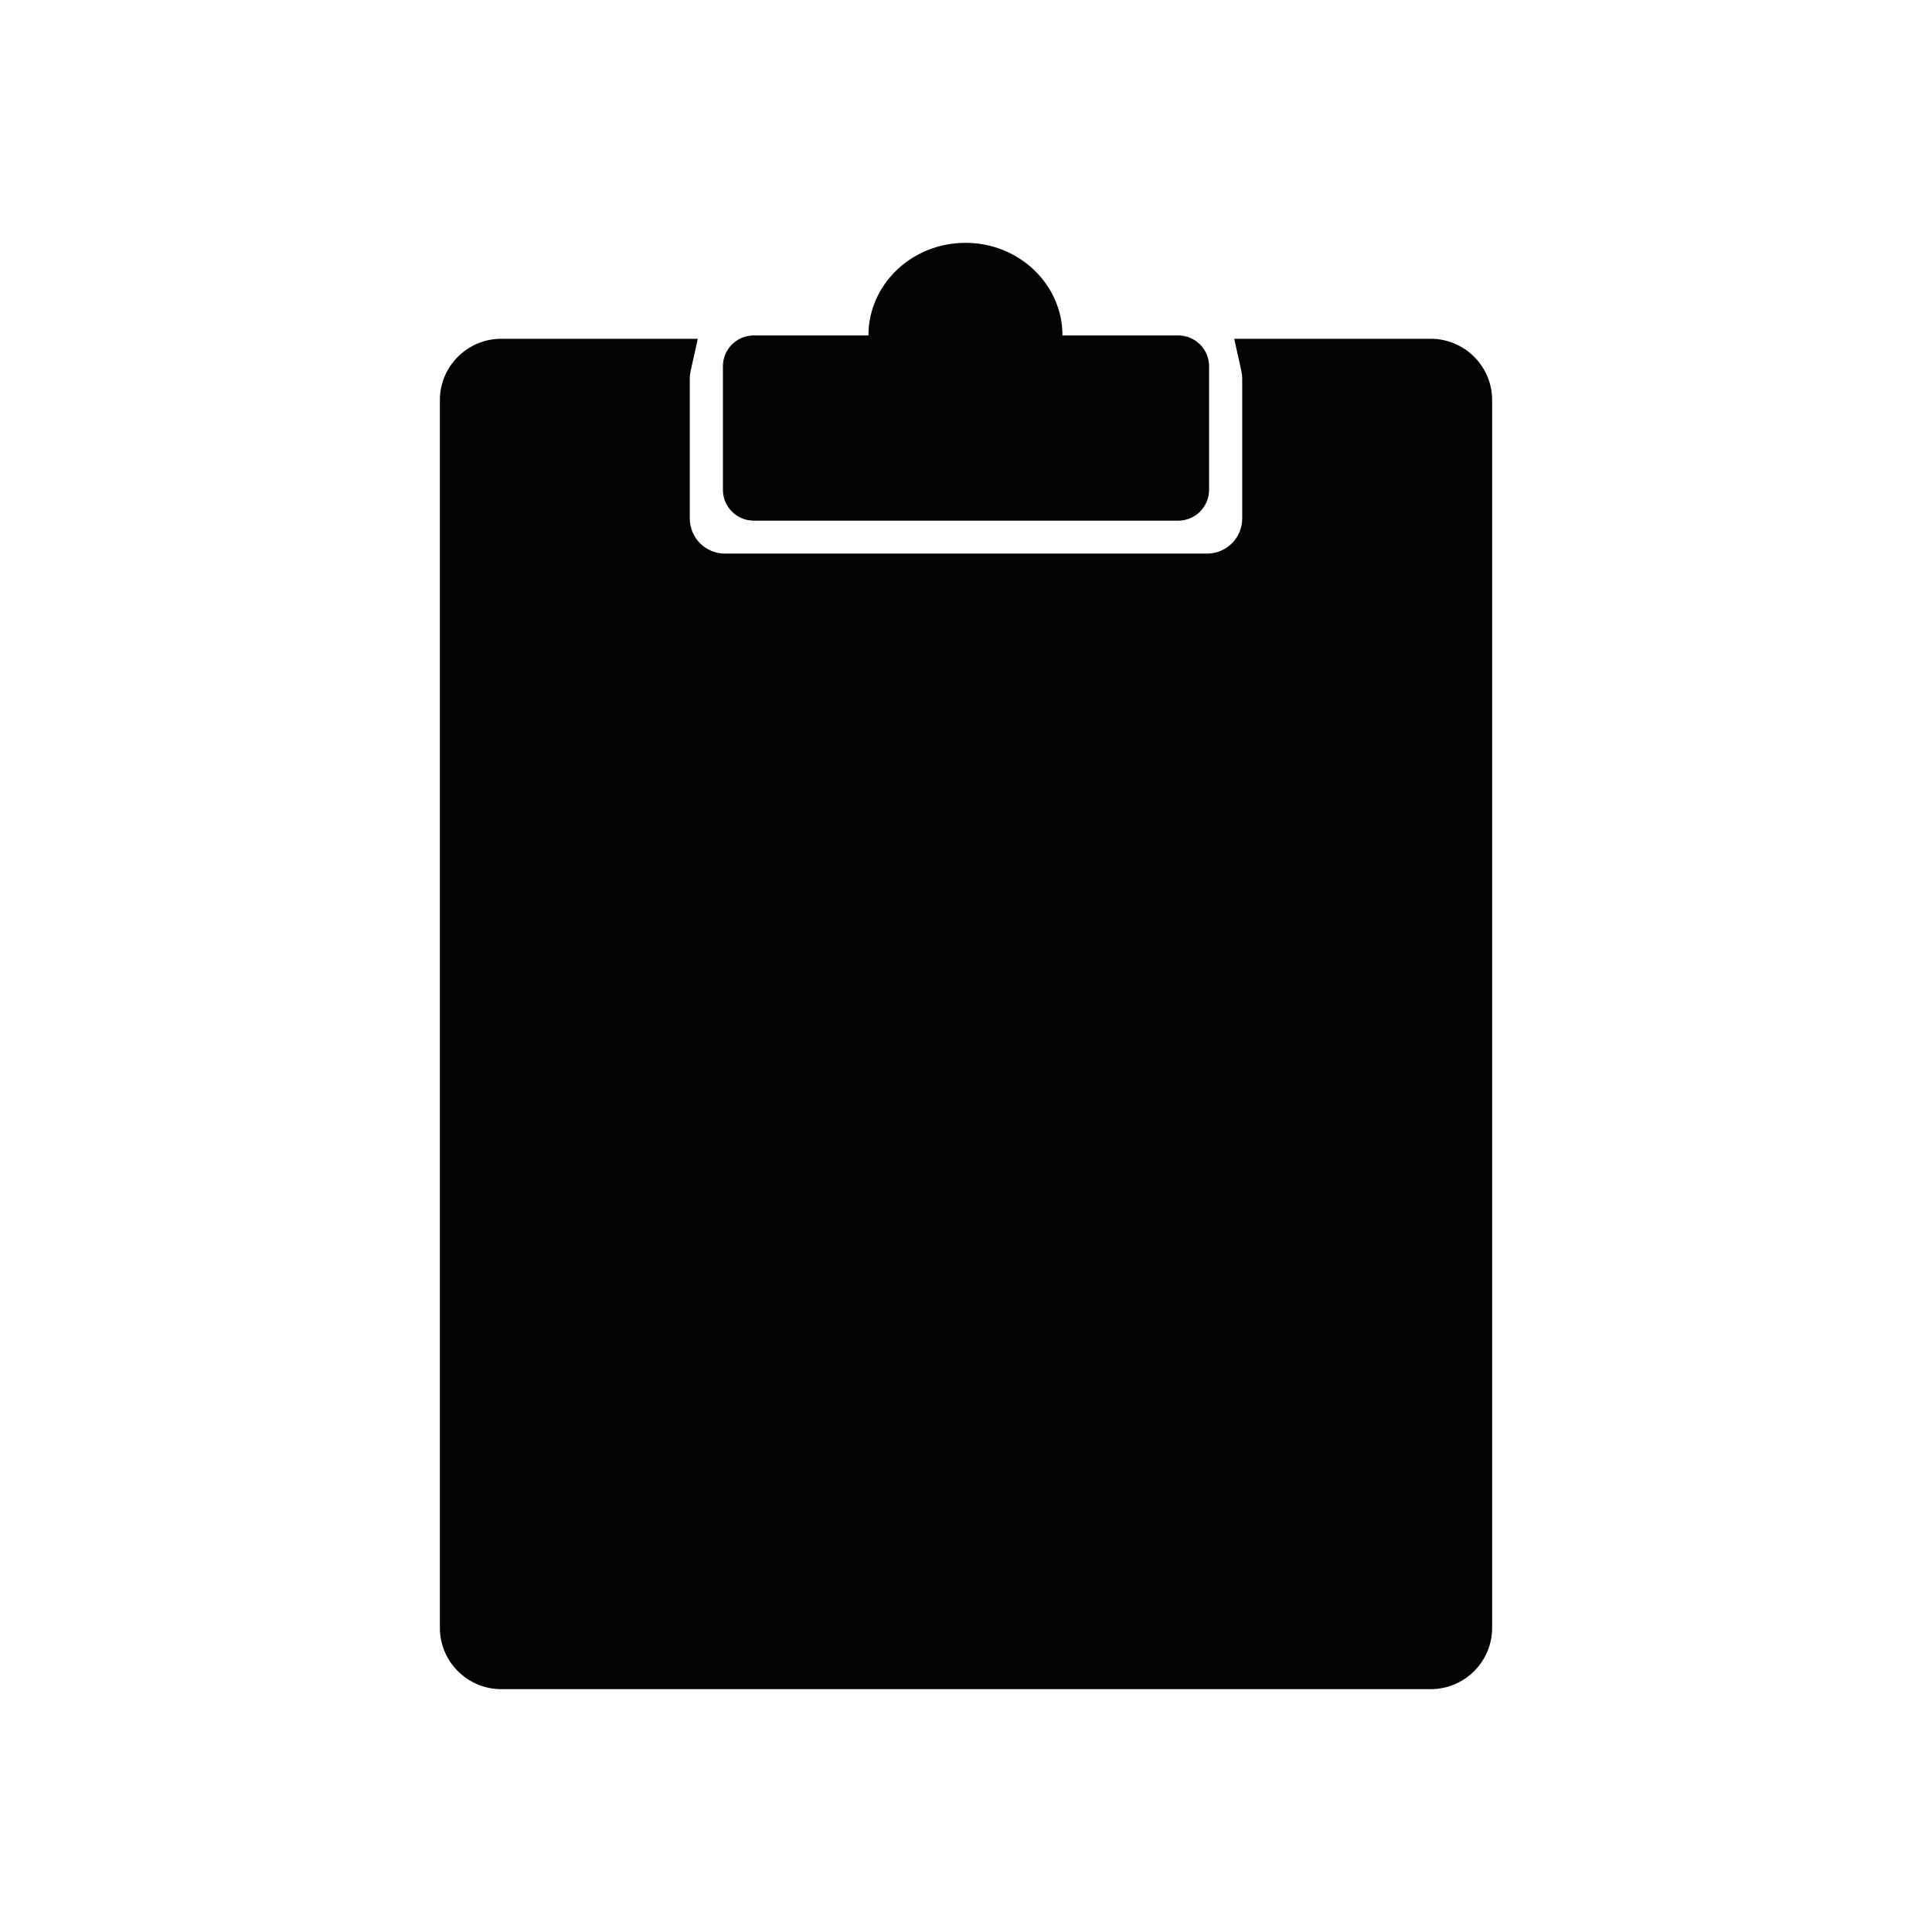 <?xml version="1.0" encoding="utf-8"?>
<!-- Generator: Adobe Illustrator 16.0.0, SVG Export Plug-In . SVG Version: 6.00 Build 0)  -->
<!DOCTYPE svg PUBLIC "-//W3C//DTD SVG 1.1//EN" "http://www.w3.org/Graphics/SVG/1.1/DTD/svg11.dtd">
<svg version="1.1" id="Layer_1" xmlns="http://www.w3.org/2000/svg" xmlns:xlink="http://www.w3.org/1999/xlink" x="0px" y="0px"
	 width="100px" height="100px" viewBox="0 0 100 100" enable-background="new 0 0 100 100" xml:space="preserve">
<path fill="#020202" d="M74.055,17.535L74.055,17.535H63.883l0.367,1.656c0.031,0.139,0.047,0.266,0.047,0.386v7.262
	c0,1.001-0.815,1.815-1.816,1.815H37.519c-1.001,0-1.815-0.814-1.815-1.815v-7.262c0-0.121,0.015-0.247,0.046-0.386l0.367-1.656
	H25.946c-1.752,0-3.178,1.425-3.178,3.177v63.541c0,1.752,1.426,3.177,3.178,3.177h20.431h7.247h20.431
	c1.752,0,3.178-1.425,3.178-3.177V49.875V20.712C77.232,18.96,75.807,17.535,74.055,17.535z M37.418,25.352V18.96
	c0-0.883,0.714-1.598,1.597-1.598h5.935c0-2.647,2.248-4.793,5.022-4.793c2.772,0,5.021,2.146,5.021,4.793h5.991
	c0.883,0,1.598,0.715,1.598,1.598v6.391c0,0.882-0.715,1.598-1.598,1.598h-21.97C38.132,26.949,37.418,26.234,37.418,25.352z"/>
</svg>
